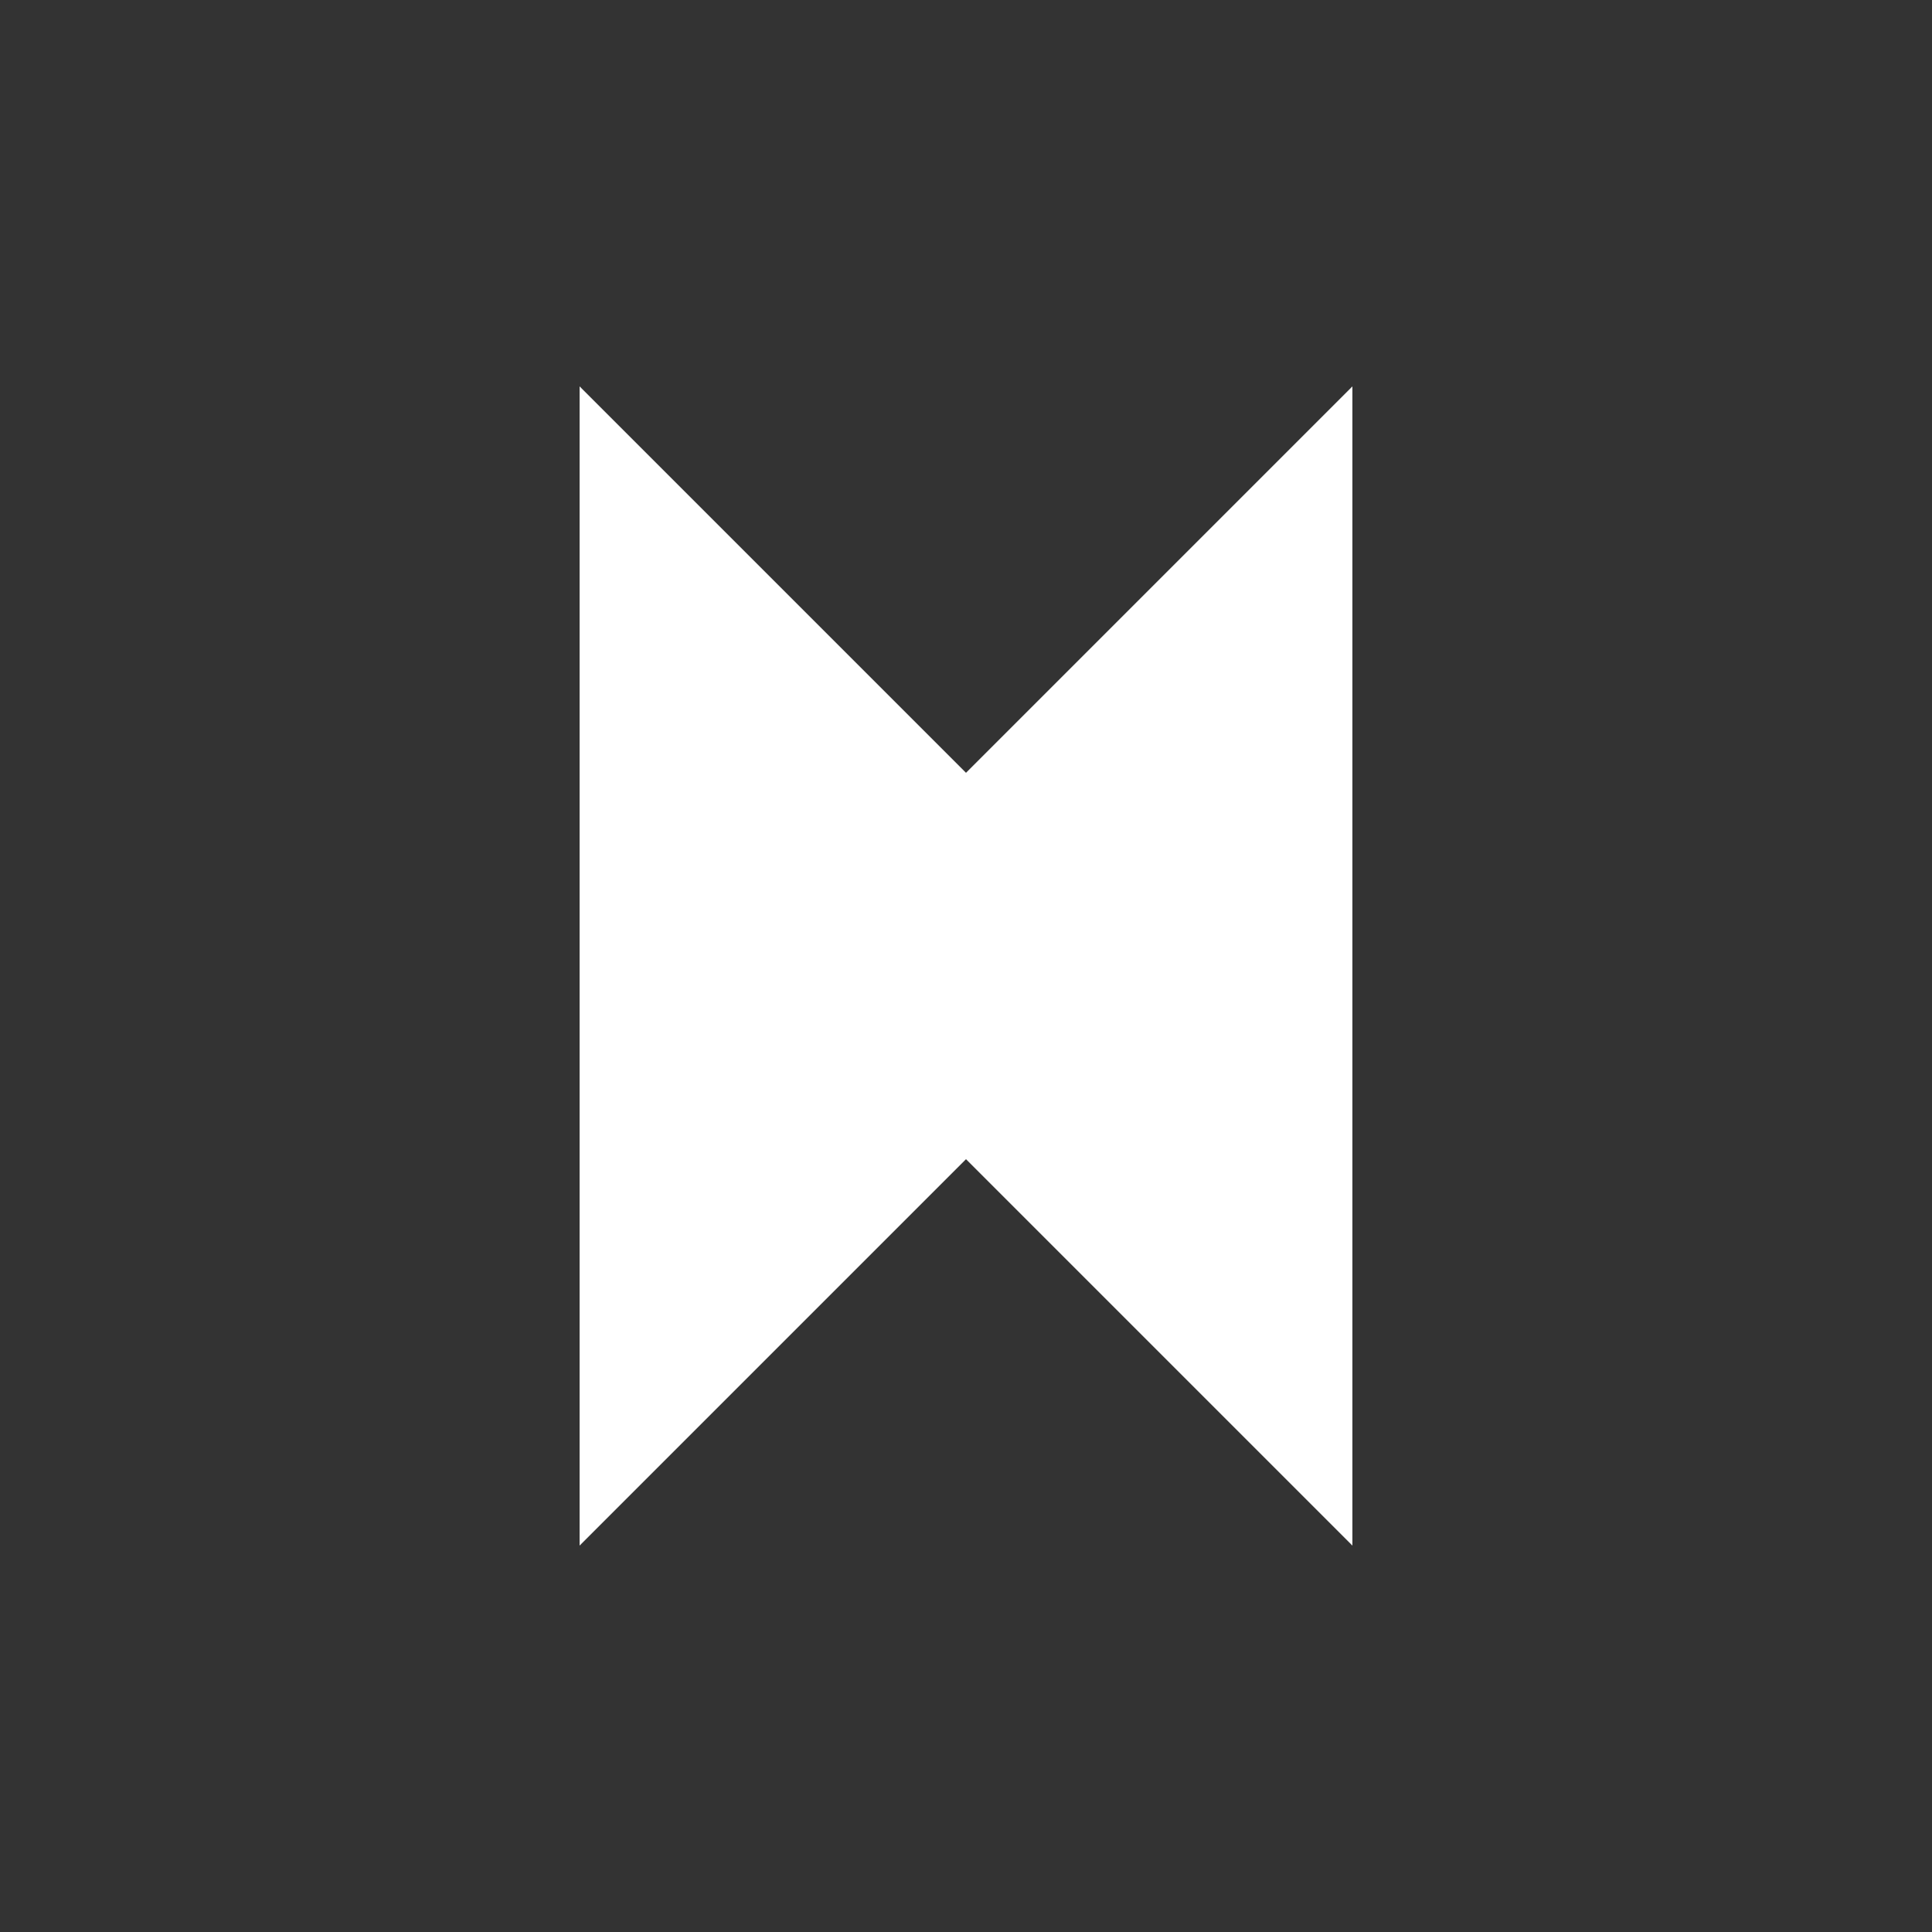 <?xml version="1.0" encoding="UTF-8" standalone="no"?>
<svg xmlns="http://www.w3.org/2000/svg" viewBox="0 0 100 100" width="100" height="100">
  <rect x="0" y="0" width="100" height="100" fill="#333333" stroke="none"/>
  <!-- Simple building icon in white -->
  <path fill="#FFFFFF" d="M30 20 L30 80 L50 60 L70 80 L70 20 L50 40 Z" />
</svg>